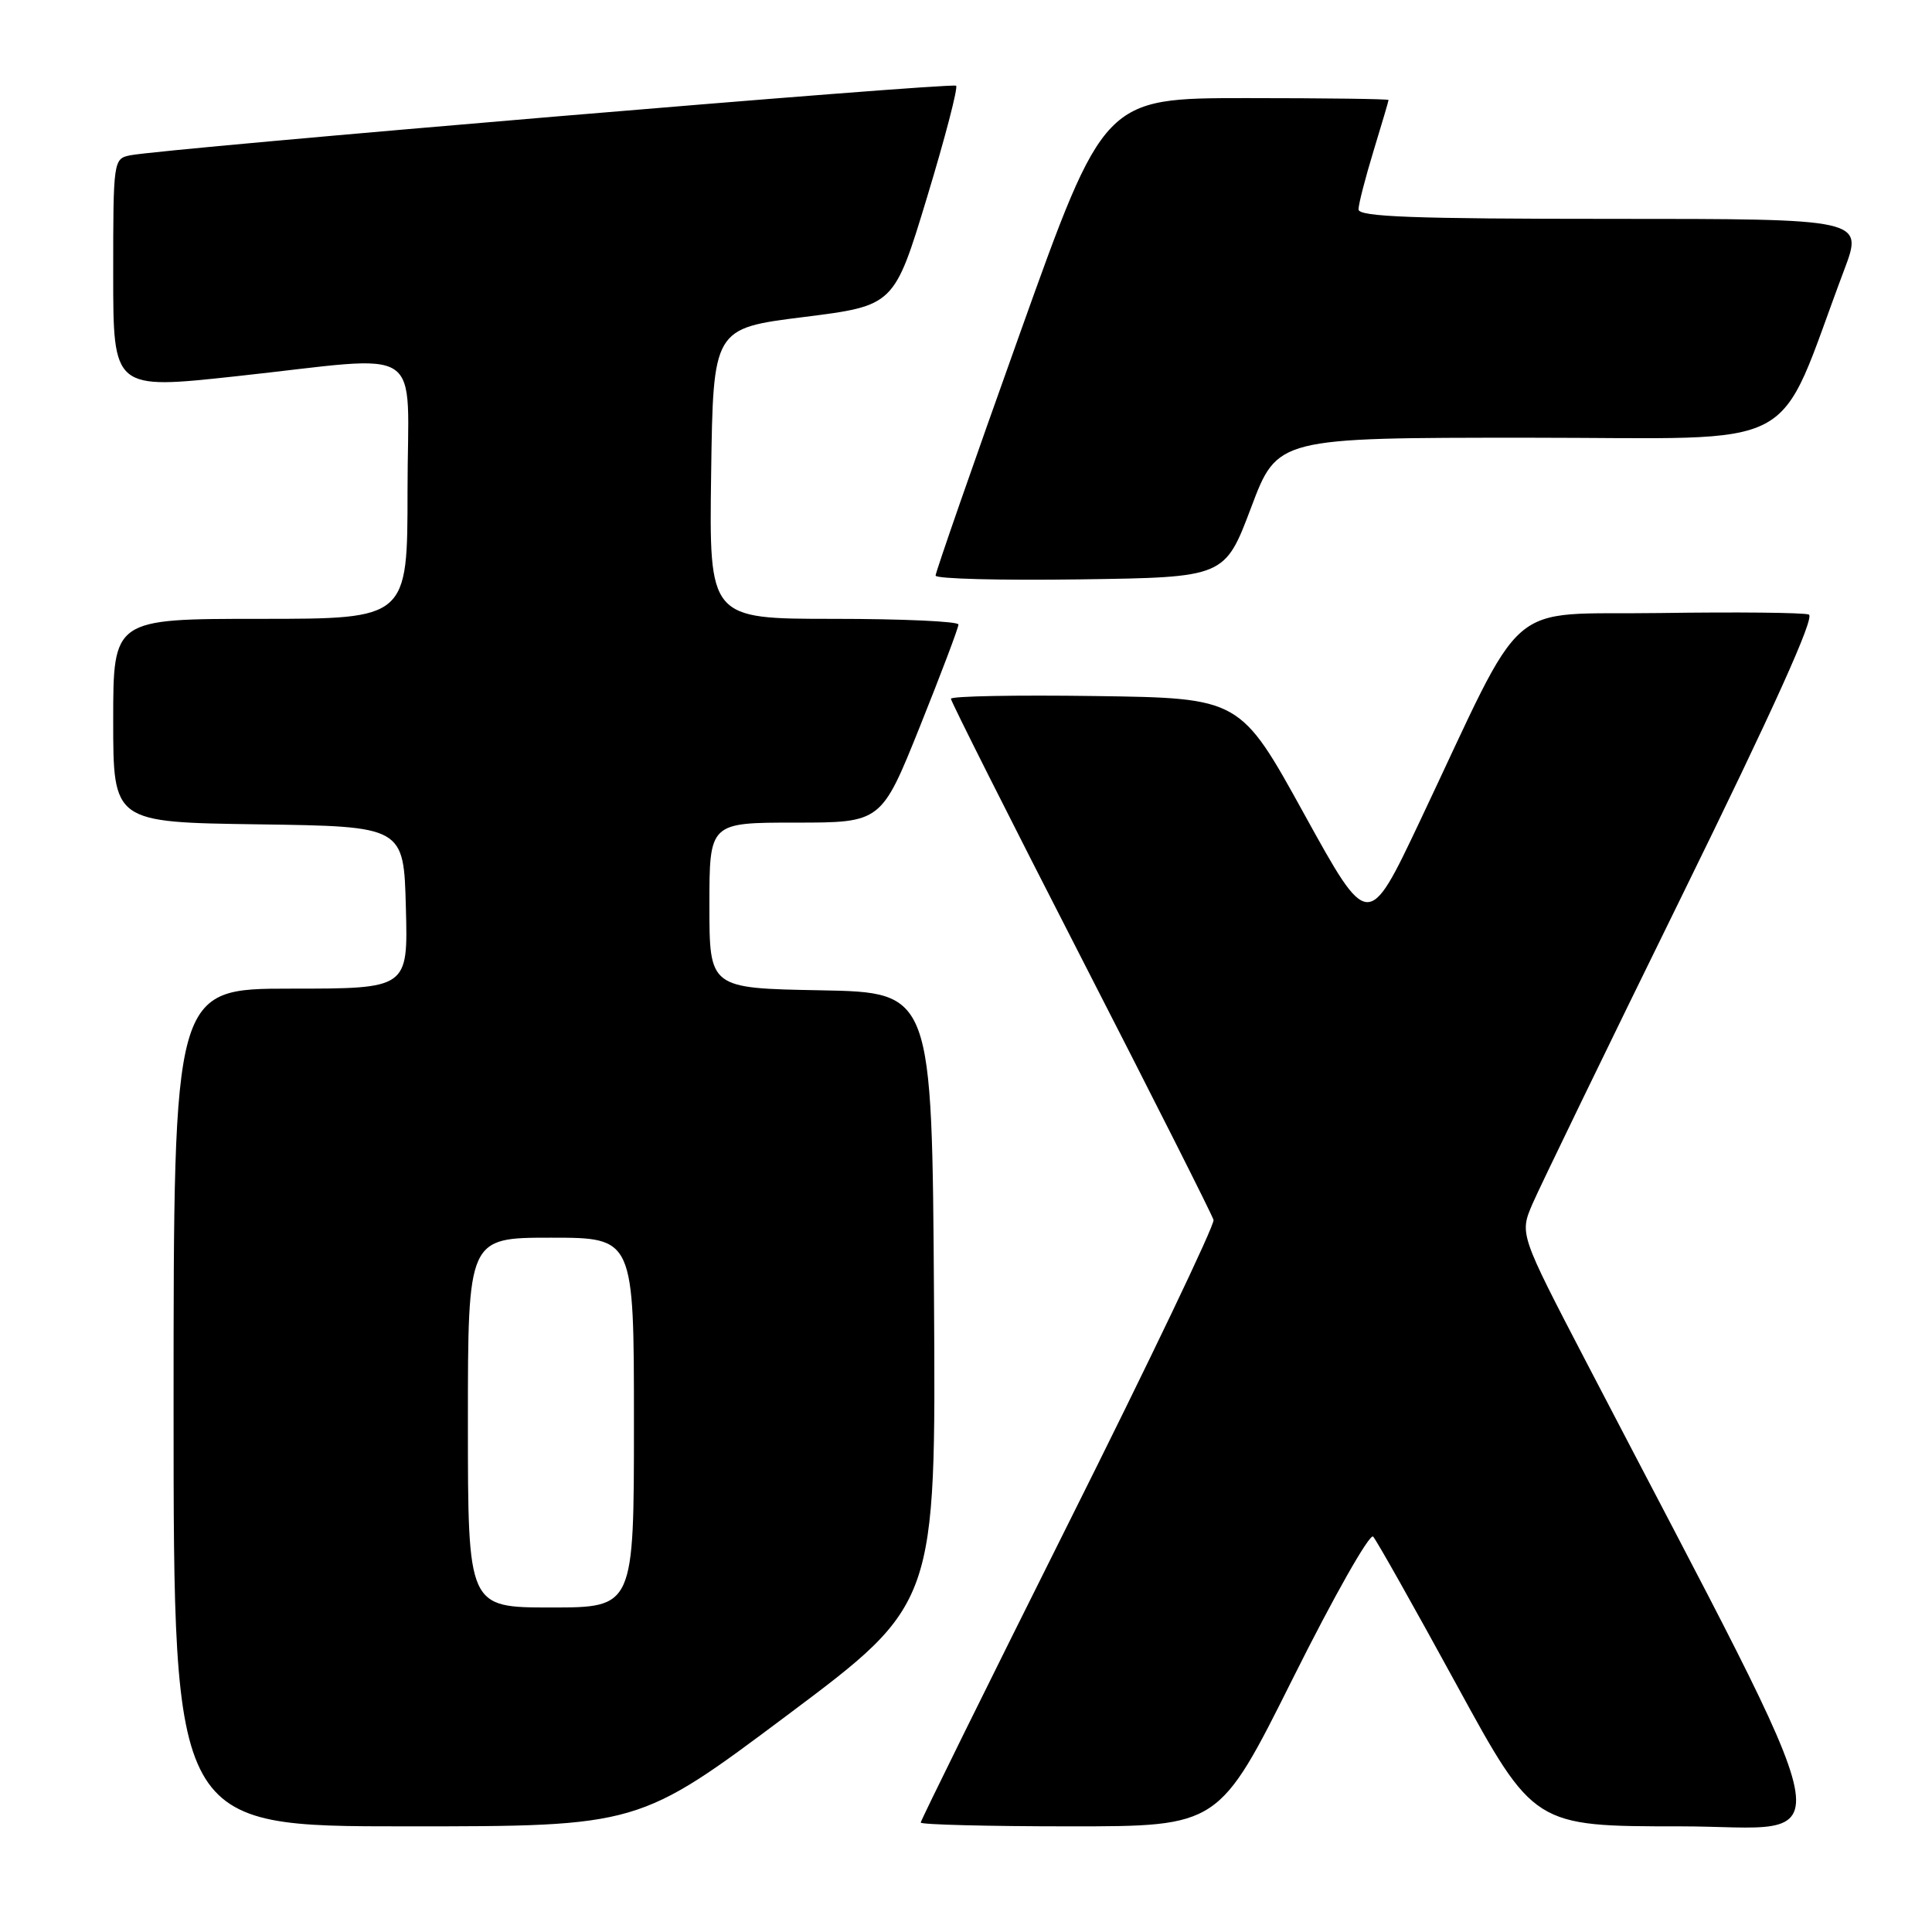 <?xml version="1.0" encoding="UTF-8" standalone="no"?>
<!DOCTYPE svg PUBLIC "-//W3C//DTD SVG 1.1//EN" "http://www.w3.org/Graphics/SVG/1.1/DTD/svg11.dtd" >
<svg xmlns="http://www.w3.org/2000/svg" xmlns:xlink="http://www.w3.org/1999/xlink" version="1.1" viewBox="0 0 256 256">
 <g >
 <path fill="currentColor"
d=" M 104.33 227.26 C 124.02 212.52 124.02 212.52 123.76 172.01 C 123.50 131.50 123.50 131.50 108.75 131.22 C 94.00 130.95 94.00 130.95 94.00 119.97 C 94.00 109.00 94.00 109.00 105.39 109.00 C 116.78 109.00 116.78 109.00 121.90 96.25 C 124.71 89.24 127.01 83.16 127.00 82.75 C 127.00 82.34 119.57 82.00 110.48 82.00 C 93.96 82.00 93.96 82.00 94.23 62.76 C 94.50 43.51 94.50 43.51 106.49 42.01 C 118.48 40.50 118.48 40.50 122.83 26.17 C 125.22 18.29 126.96 11.62 126.69 11.36 C 126.21 10.88 21.61 19.69 17.25 20.58 C 15.03 21.03 15.00 21.27 15.00 36.33 C 15.00 51.62 15.00 51.62 31.25 49.86 C 56.89 47.09 54.00 45.17 54.00 65.00 C 54.00 82.00 54.00 82.00 34.50 82.00 C 15.00 82.00 15.00 82.00 15.00 95.48 C 15.00 108.96 15.00 108.96 34.25 109.23 C 53.50 109.50 53.50 109.50 53.78 120.25 C 54.07 131.00 54.07 131.00 38.53 131.00 C 23.00 131.00 23.00 131.00 23.00 186.50 C 23.00 242.00 23.00 242.00 53.82 242.00 C 84.64 242.00 84.64 242.00 104.33 227.26 Z  M 171.33 222.36 C 176.72 211.56 181.50 203.13 181.95 203.61 C 182.40 204.10 187.38 212.94 193.01 223.25 C 203.25 242.00 203.25 242.00 222.67 242.00 C 244.25 242.00 245.55 248.41 210.20 180.50 C 201.35 163.50 201.35 163.50 203.07 159.50 C 204.02 157.30 212.92 138.94 222.86 118.70 C 234.99 93.99 240.52 81.75 239.68 81.43 C 239.00 81.17 230.13 81.08 219.97 81.23 C 198.95 81.54 202.54 78.43 188.11 108.88 C 181.30 123.25 181.30 123.25 172.82 107.88 C 164.34 92.50 164.34 92.50 145.17 92.23 C 134.63 92.08 126.00 92.24 126.00 92.59 C 126.00 92.93 133.76 108.36 143.25 126.86 C 152.74 145.36 160.64 161.02 160.80 161.65 C 160.97 162.28 152.31 180.39 141.55 201.89 C 130.80 223.40 122.00 241.22 122.00 241.50 C 122.00 241.77 130.89 242.00 141.76 242.00 C 161.52 242.00 161.52 242.00 171.33 222.36 Z  M 165.78 67.25 C 169.26 58.00 169.26 58.00 202.56 58.00 C 239.66 58.00 235.08 60.43 244.37 35.75 C 246.91 29.00 246.91 29.00 213.46 29.00 C 187.35 29.00 180.00 28.73 180.01 27.75 C 180.01 27.06 180.91 23.58 182.00 20.00 C 183.09 16.42 183.99 13.39 183.99 13.25 C 184.00 13.11 175.52 13.00 165.15 13.00 C 146.29 13.00 146.29 13.00 135.12 44.25 C 128.97 61.44 123.96 75.85 123.97 76.27 C 123.99 76.70 132.62 76.92 143.15 76.77 C 162.29 76.50 162.29 76.50 165.78 67.25 Z  M 62.00 188.50 C 62.00 164.00 62.00 164.00 73.00 164.00 C 84.00 164.00 84.00 164.00 84.00 188.50 C 84.00 213.00 84.00 213.00 73.00 213.00 C 62.00 213.00 62.00 213.00 62.00 188.50 Z "/>
</g>
</svg>